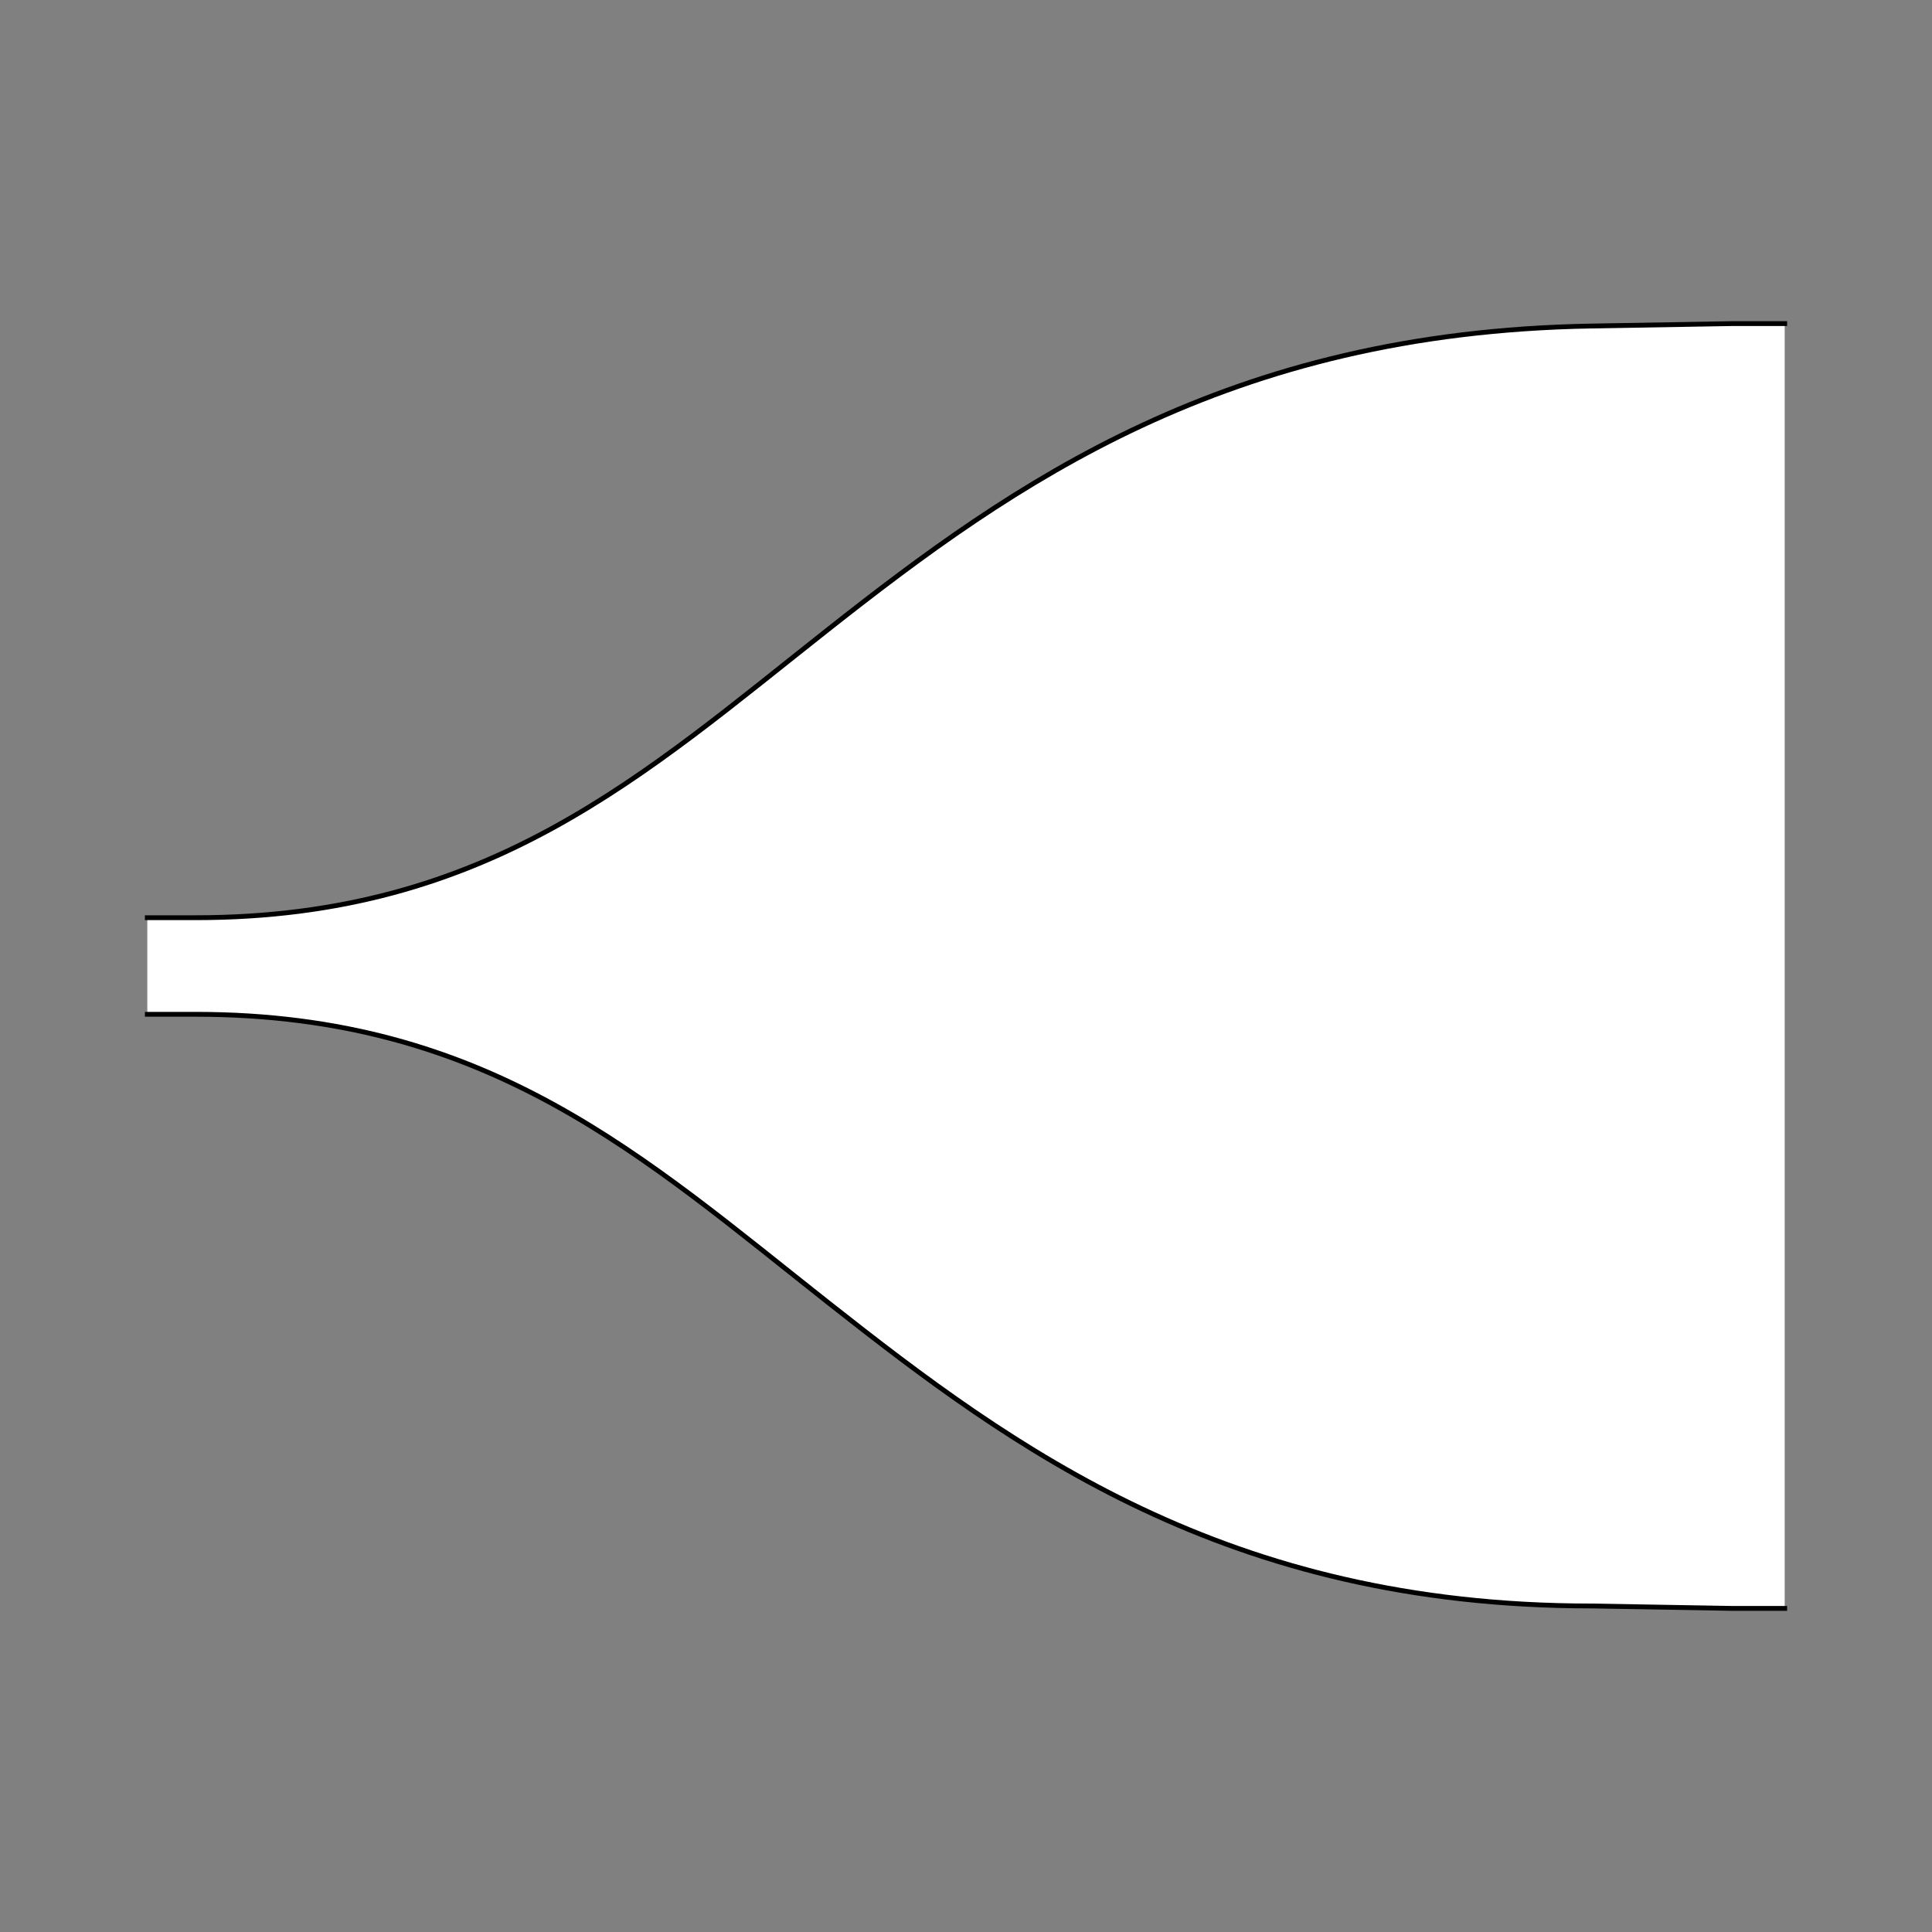 <?xml version="1.0" encoding="UTF-8" standalone="no"?>
<!-- Created with Inkscape (http://www.inkscape.org/) -->
<svg
   xmlns:dc="http://purl.org/dc/elements/1.1/"
   xmlns:cc="http://creativecommons.org/ns#"
   xmlns:rdf="http://www.w3.org/1999/02/22-rdf-syntax-ns#"
   xmlns:svg="http://www.w3.org/2000/svg"
   xmlns="http://www.w3.org/2000/svg"
   xmlns:sodipodi="http://sodipodi.sourceforge.net/DTD/sodipodi-0.dtd"
   xmlns:inkscape="http://www.inkscape.org/namespaces/inkscape"
   style="display:inline"
   sodipodi:docname="6830F958C3425C-R+_00_UW_00_SW_.svg"
   inkscape:version="0.48.3.1 r9886"
   version="1.1"
   id="svg2902"
   height="400"
   width="400">
  
  <rect width="100%" height="100%" fill="#808080" stroke="none"/>
  
  <g
     inkscape:groupmode="layer"
     id="layer2"
     inkscape:label="CS-001"
     style="display:inline">
    <path
       sodipodi:nodetypes="ccccsccccsscc"
       inkscape:connector-curvature="0"
       d="m 369.5,67 0,266 -11,0 -29,-0.5 C 253.902,332.5 209.848,299.936 171.625,269.812 133.402,239.689 101.234,210 40.5,210 l -10,0 0,-20 10,0 c 60.734,0 92.902,-29.689 131.125,-59.812 C 209.848,100.064 253.913,68.803 329.5,67.5 l 29,-0.5 z"
       style="fill:#ffffff;stroke:none;display:inline"
       id="path4081" />
    <g
       style="display:inline"
       id="g3897-2" />
    <g
       style="display:inline"
       id="g3123-0" />
    <path
       style="fill:none;stroke:#000000;stroke-width:1px;stroke-linecap:square;stroke-linejoin:miter;stroke-opacity:1;display:inline"
       d="m 369.5,333 -10,0 -1,0 -29,-0.5 C 253.902,332.5 209.848,299.936 171.625,269.812 133.402,239.689 101.234,210 40.5,210 L 38.5,210 30.5,210"
       id="path3101" />
    <path
       style="fill:none;stroke:#000000;stroke-width:1px;stroke-linecap:square;stroke-linejoin:miter;stroke-opacity:1;display:inline"
       d="m 369.5,67 -10,0 -1,0 -29,0.5 C 253.913,68.803 209.848,100.064 171.625,130.188 133.402,160.311 101.234,190 40.5,190 L 38.5,190 30.5,190"
       id="S-left-2-2" />
  </g>
</svg>
